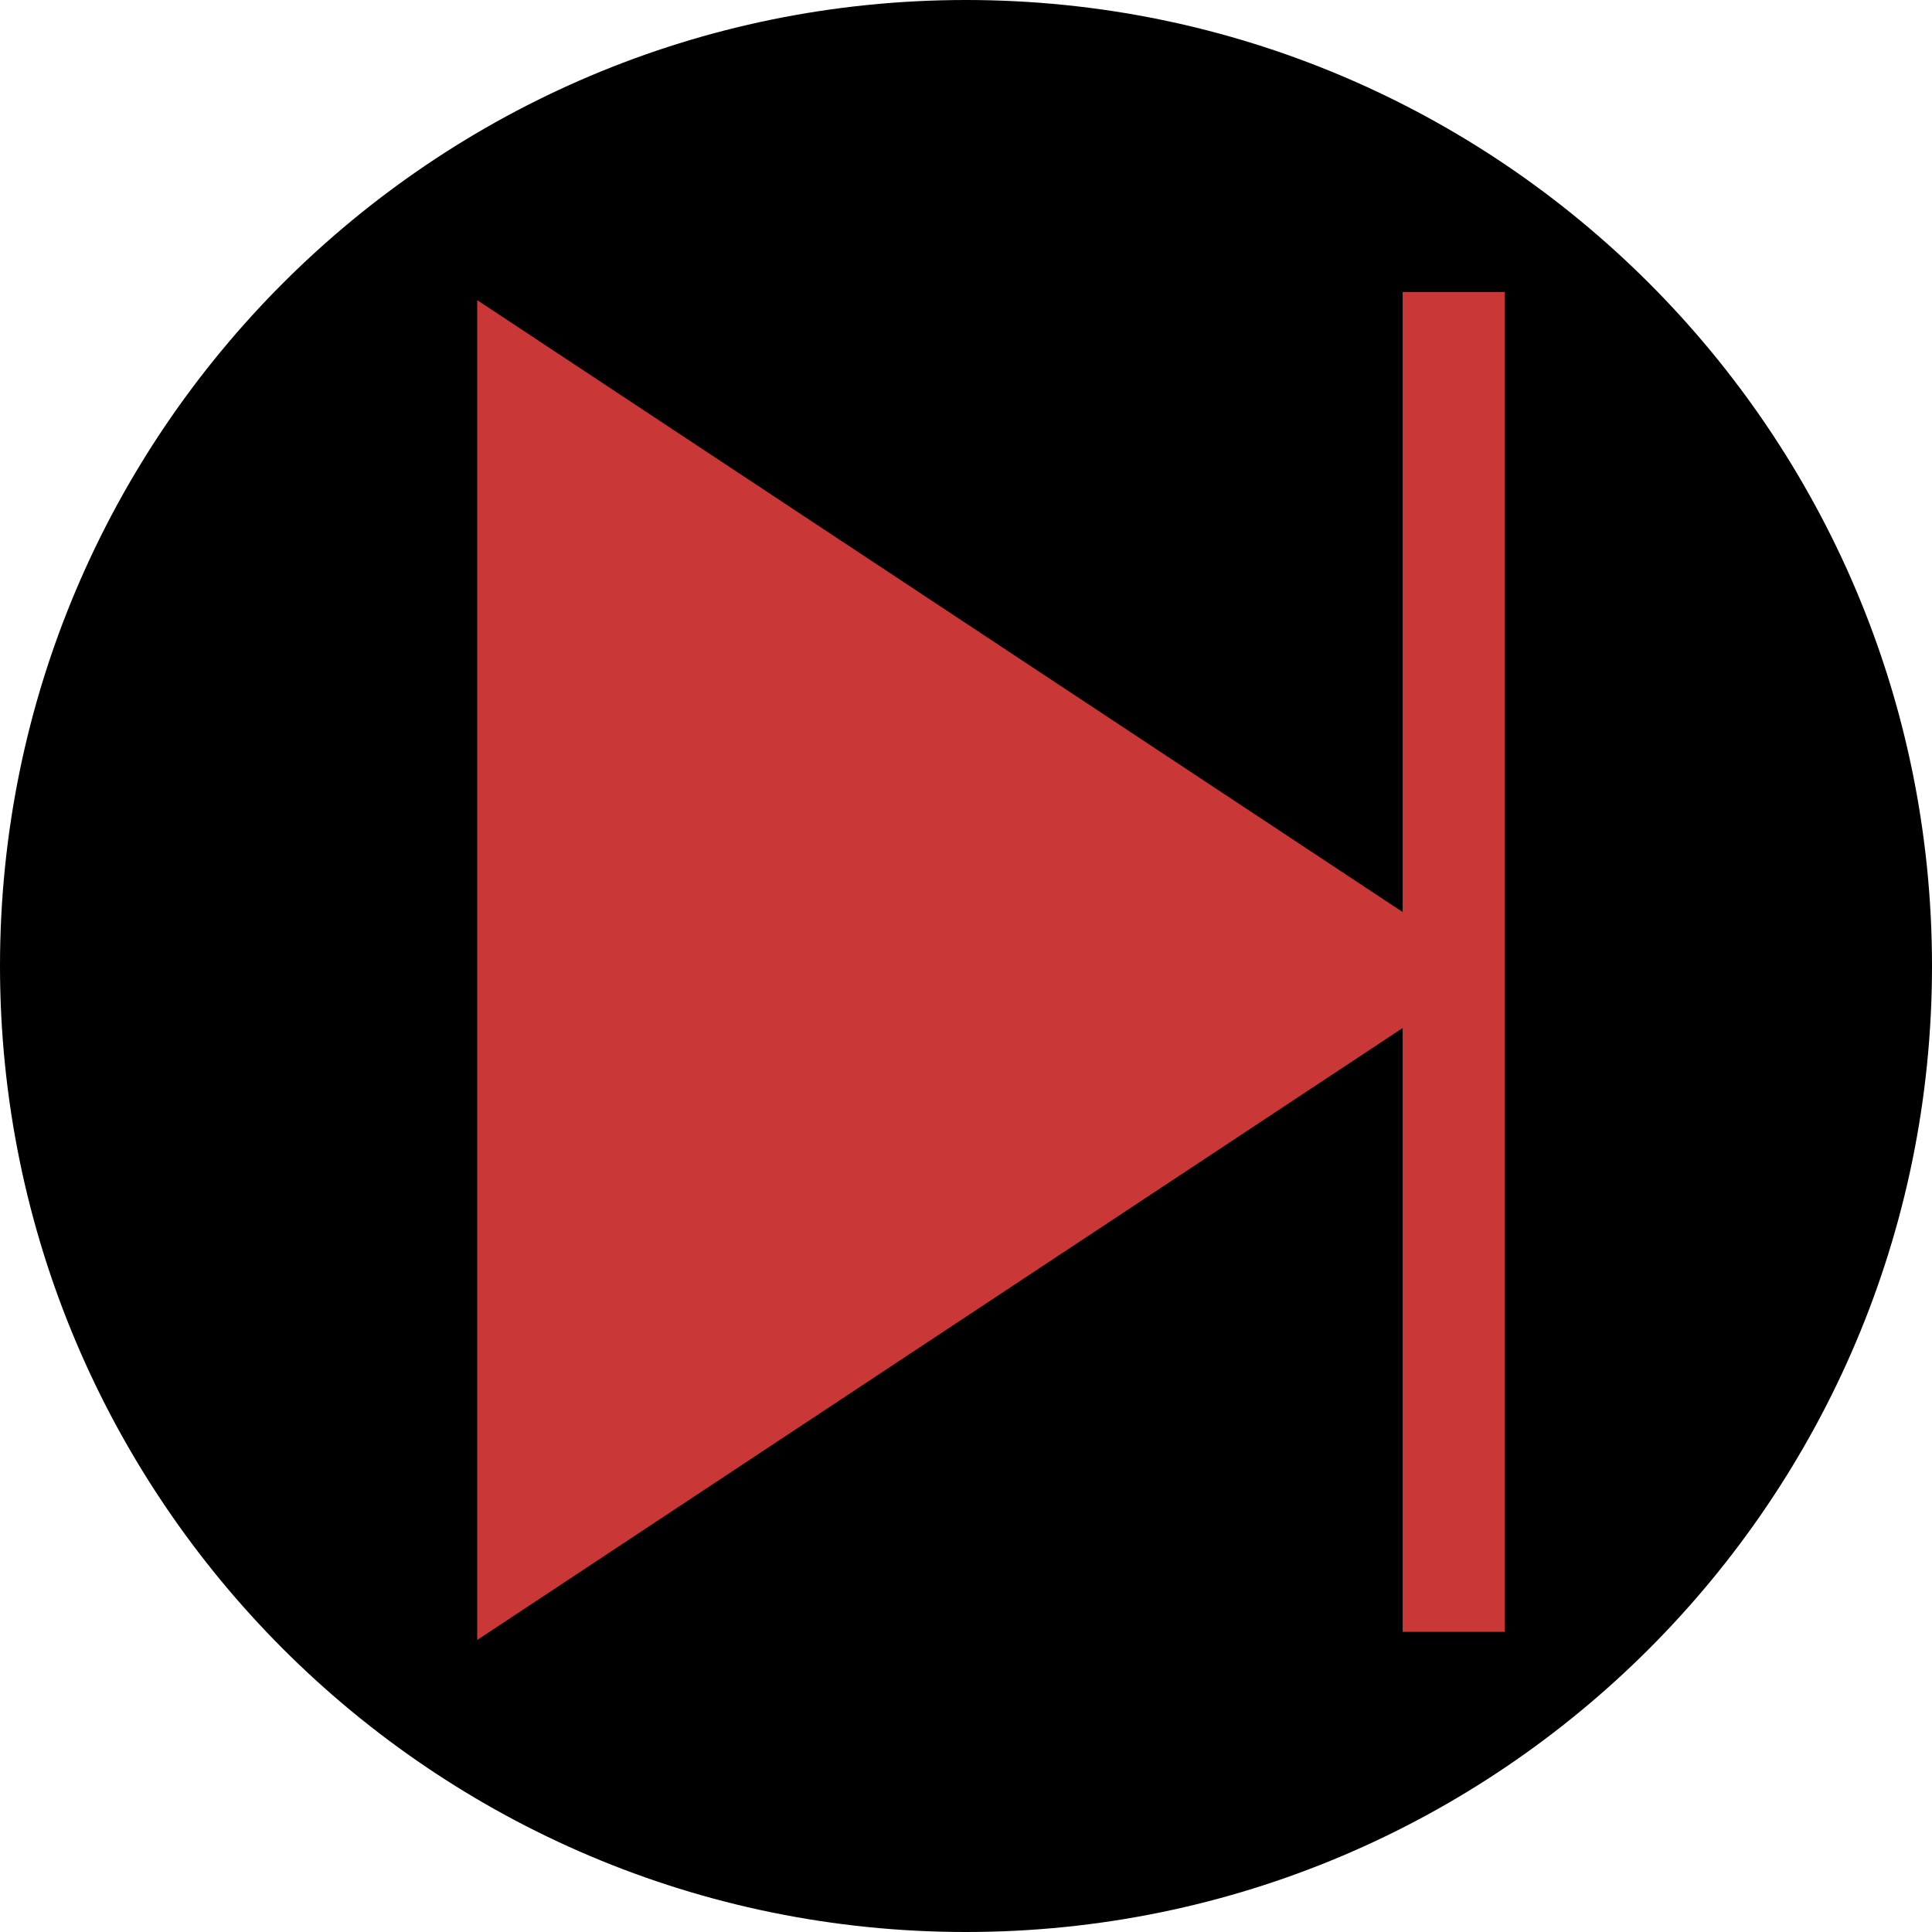 <?xml version="1.0" encoding="UTF-8" standalone="no"?>
<!DOCTYPE svg PUBLIC "-//W3C//DTD SVG 1.1//EN" "http://www.w3.org/Graphics/SVG/1.1/DTD/svg11.dtd">
<svg version="1.1" xmlns="http://www.w3.org/2000/svg" xmlns:xlink="http://www.w3.org/1999/xlink" preserveAspectRatio="xMidYMid meet" viewBox="0 0 256 256" width="256" height="256"><defs><path d="M256 128C256 198.65 198.65 256 128 256C57.35 256 0 198.65 0 128C0 57.35 57.35 0 128 0C198.65 0 256 57.35 256 128Z" id="dck2fwMob"></path><path d="M185.86 136.22L130.35 172.92L63.23 217.31L63.23 39.77L130.35 84.15L185.86 120.85L185.86 38.69L199.38 38.69L199.38 216.23L185.86 216.23L185.86 216.23L185.86 136.22Z" id="a36TnUb18v"></path></defs><g><g><g><use xlink:href="#dck2fwMob" opacity="1" fill="#000000" fill-opacity="1"></use></g><g><use xlink:href="#a36TnUb18v" opacity="1" fill="#c93737" fill-opacity="1"></use><g><use xlink:href="#a36TnUb18v" opacity="1" fill-opacity="0" stroke="#3575f7" stroke-width="0" stroke-opacity="1"></use></g></g></g></g></svg>